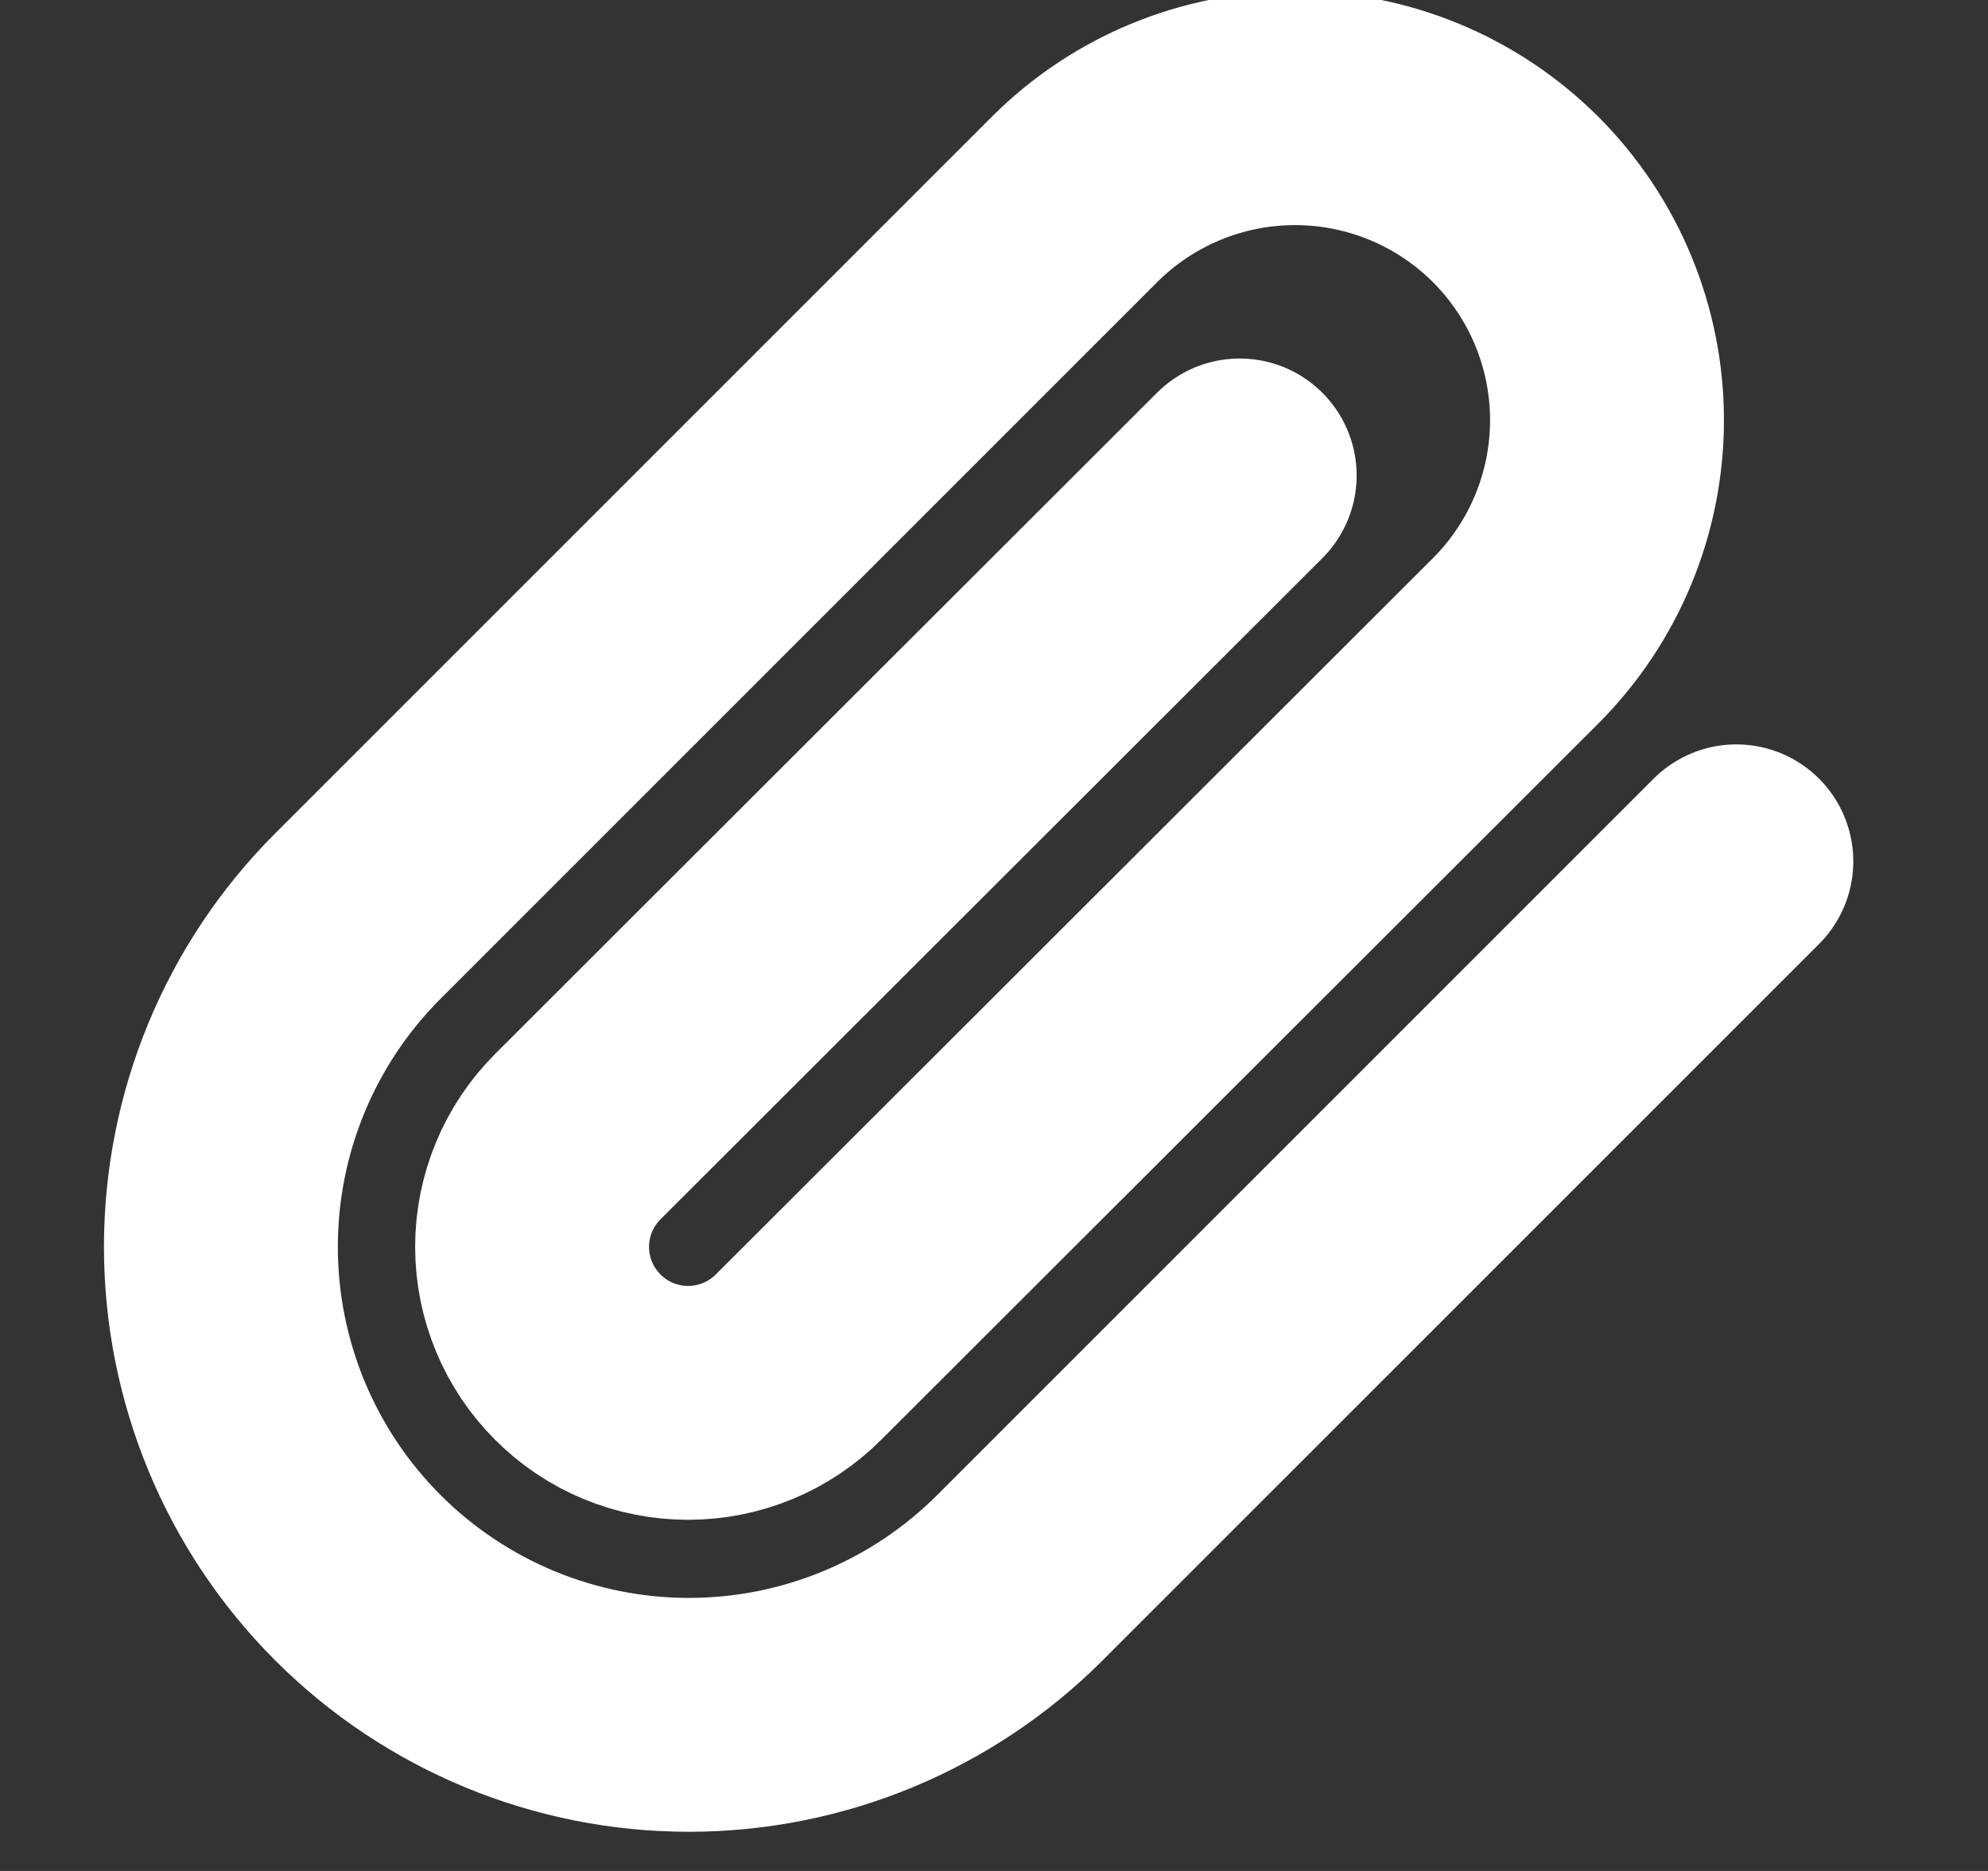 <svg width="17" height="16" viewBox="0 0 17 16" fill="none" xmlns="http://www.w3.org/2000/svg">
<rect x="0" y="0" width="17" height="16" fill="#333333" stroke="none"/>
<g clip-path="url(#clip0_114_1610)">
<path d="M14.848 7.366L8.721 13.493C7.97 14.243 6.952 14.665 5.891 14.665C4.829 14.665 3.811 14.243 3.061 13.493C2.31 12.742 1.889 11.724 1.889 10.663C1.889 9.601 2.31 8.584 3.061 7.833L9.188 1.706C9.688 1.206 10.367 0.925 11.074 0.925C11.782 0.925 12.46 1.206 12.961 1.706C13.461 2.207 13.742 2.885 13.742 3.593C13.742 4.301 13.461 4.979 12.961 5.48L6.828 11.606C6.577 11.857 6.238 11.997 5.884 11.997C5.53 11.997 5.191 11.857 4.941 11.606C4.691 11.356 4.55 11.017 4.55 10.663C4.55 10.309 4.691 9.97 4.941 9.72L10.601 4.066" stroke="white" stroke-width="2" stroke-linecap="round" stroke-linejoin="round"/>
</g>
<defs>
<clipPath id="clip0_114_1610">
<rect width="16" height="16" fill="white" transform="translate(0.555)"/>
</clipPath>
</defs>
</svg>
